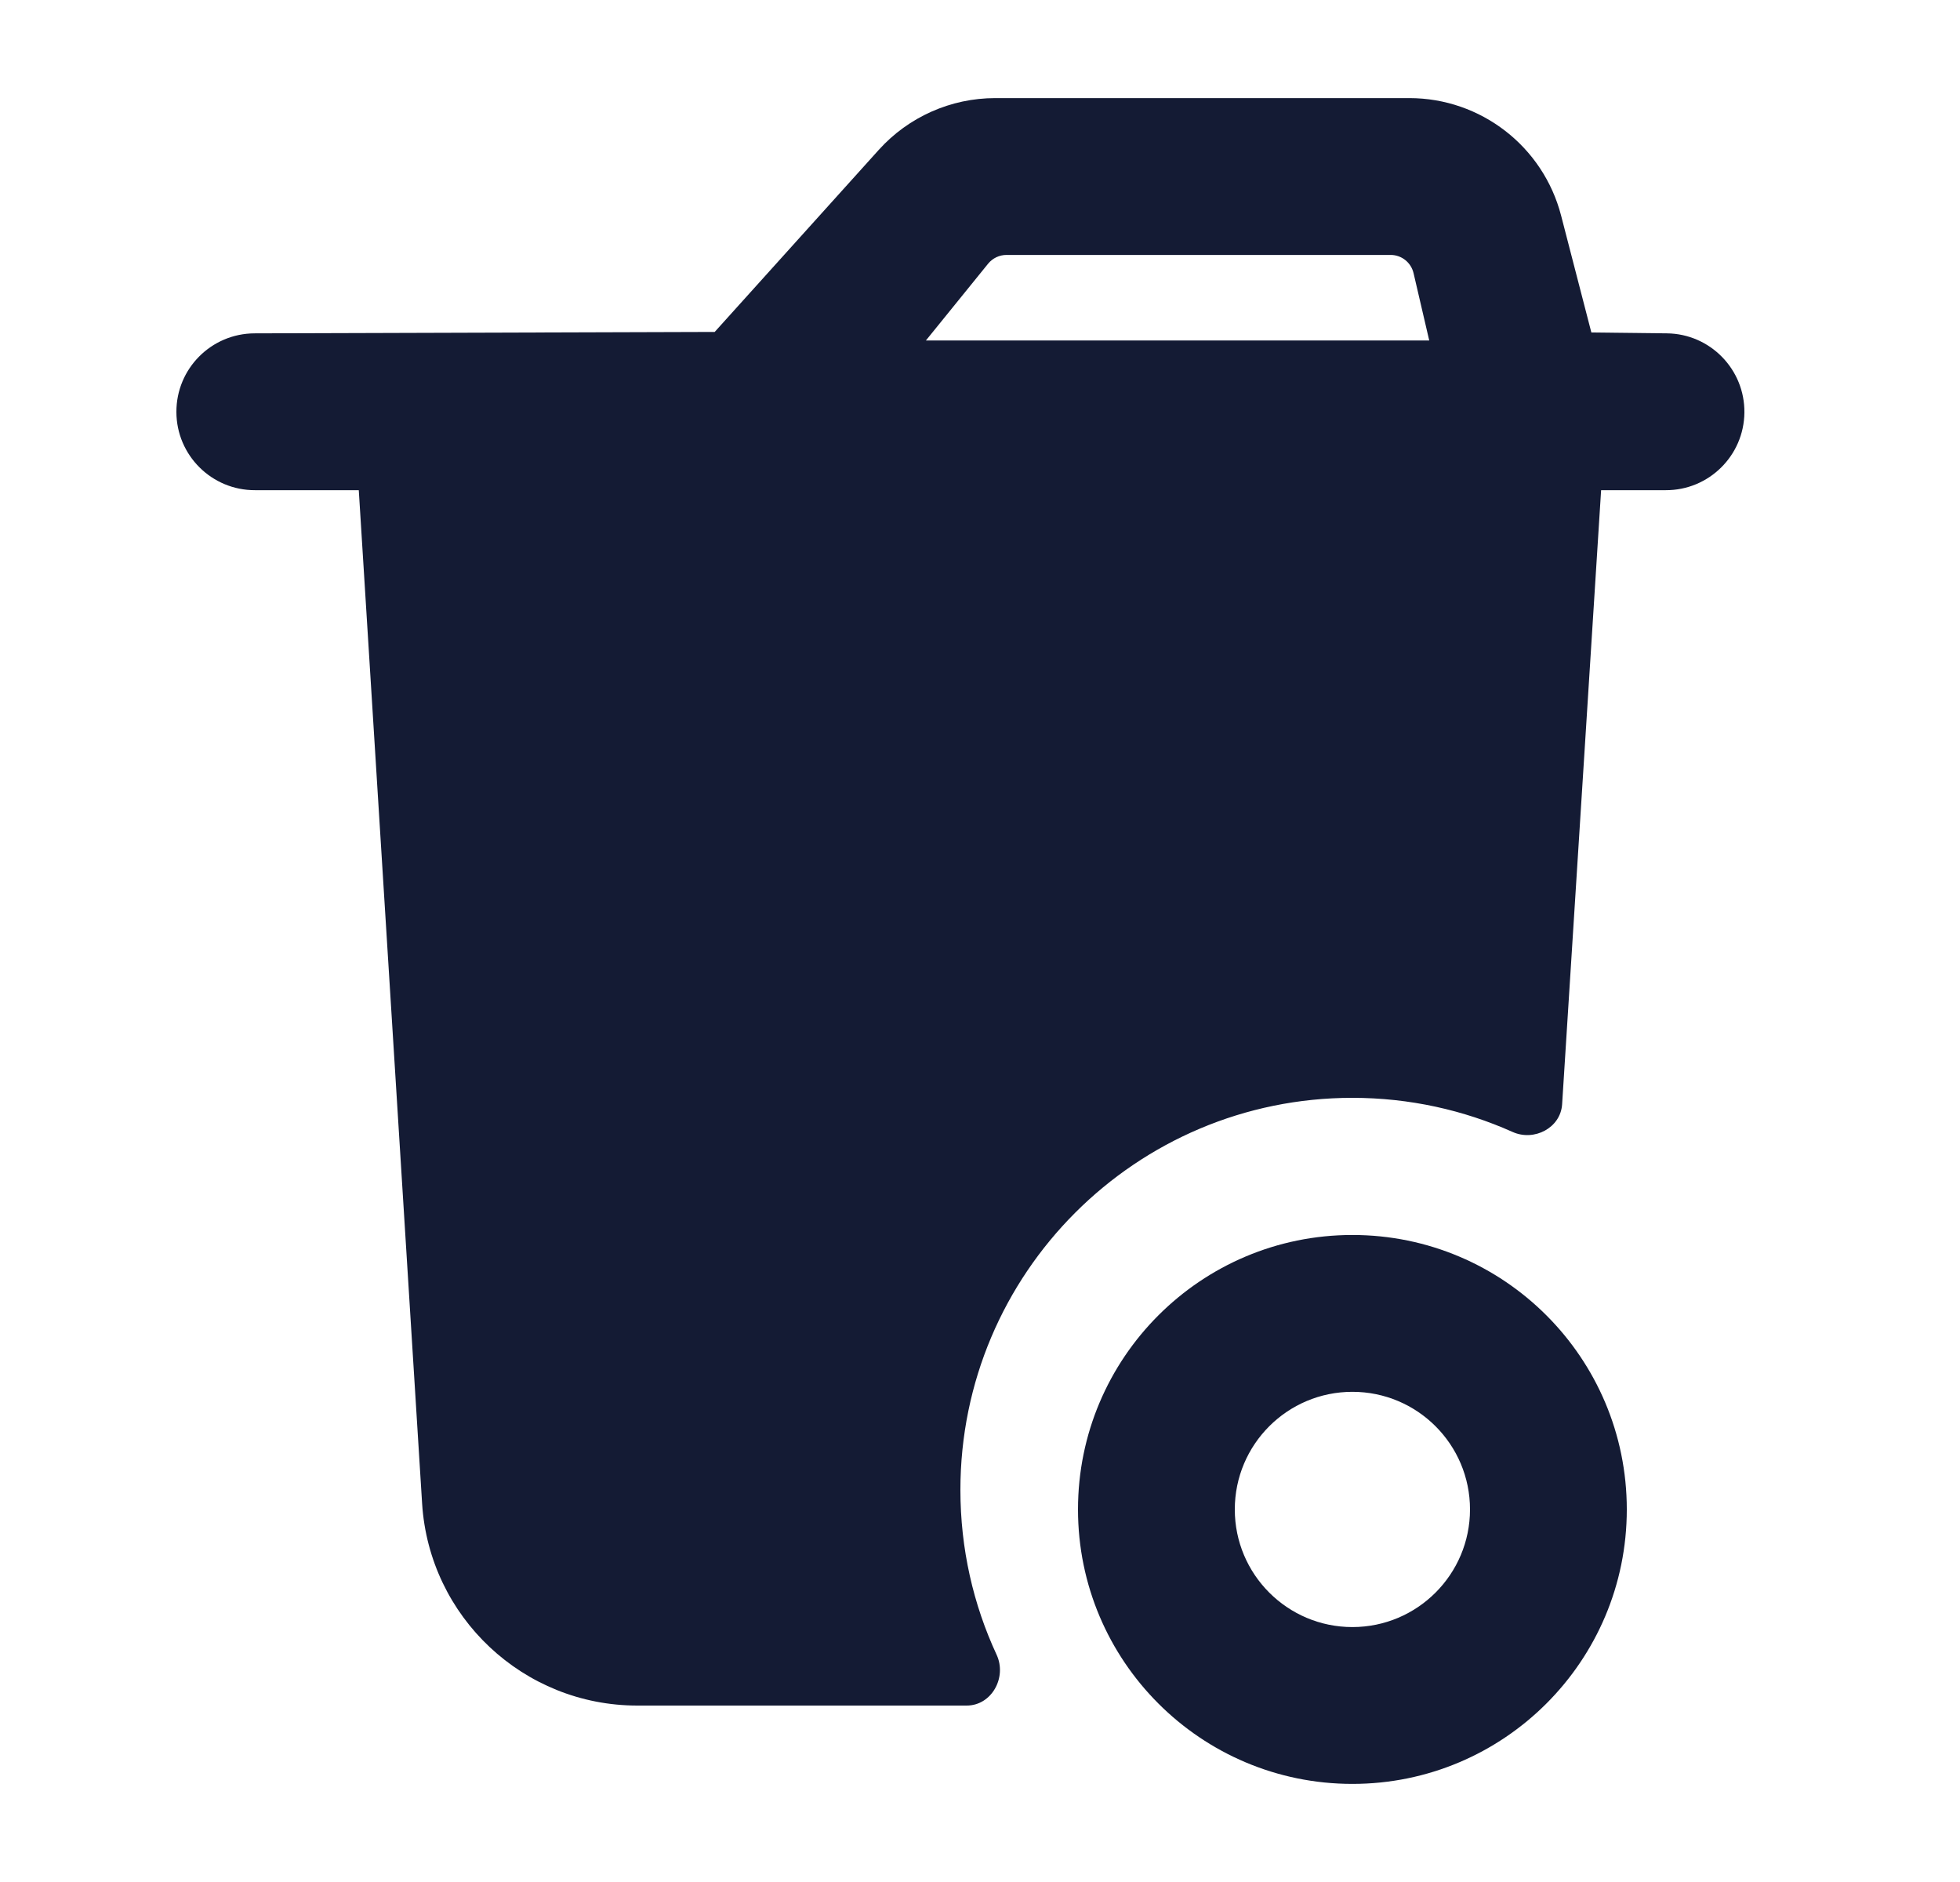 <svg width="25" height="24" viewBox="0 0 25 24" fill="none" xmlns="http://www.w3.org/2000/svg">
<path d="M20.423 6.241L19.925 14.082C19.906 14.383 19.569 14.559 19.293 14.435C18.669 14.156 17.978 14 17.25 14C14.489 14 12.25 16.239 12.25 19C12.25 19.751 12.415 20.463 12.712 21.102C12.846 21.391 12.649 21.75 12.33 21.75H8.129C6.677 21.75 5.475 20.621 5.384 19.172L4.576 6.246L4.35 4.652H20.576L20.423 6.241Z" fill="#141B34"/>
<path fill-rule="evenodd" clip-rule="evenodd" d="M13.75 19.249C13.75 17.316 15.317 15.749 17.25 15.749C19.183 15.749 20.75 17.316 20.75 19.249C20.75 21.182 19.183 22.749 17.25 22.749C15.317 22.749 13.75 21.182 13.75 19.249ZM17.25 17.749C16.422 17.749 15.75 18.42 15.75 19.249C15.75 20.077 16.422 20.749 17.25 20.749C18.078 20.749 18.75 20.077 18.75 19.249C18.75 18.42 18.078 17.749 17.25 17.749Z" fill="#141B34"/>
<path fill-rule="evenodd" clip-rule="evenodd" d="M11.209 1.911C11.588 1.491 12.128 1.251 12.694 1.251H17.976C18.887 1.251 19.683 1.867 19.912 2.749L20.298 4.24L21.261 4.251C21.813 4.257 22.256 4.71 22.25 5.262C22.244 5.812 21.795 6.253 21.247 6.251H3.253C2.701 6.253 2.251 5.806 2.25 5.254C2.248 4.702 2.694 4.253 3.247 4.251L9.116 4.233L11.209 1.911ZM11.81 4.342H18.23L18.03 3.483C17.998 3.347 17.877 3.251 17.738 3.251H12.838C12.747 3.251 12.662 3.292 12.604 3.362L11.81 4.342Z" fill="#141B34"/>
</svg>
